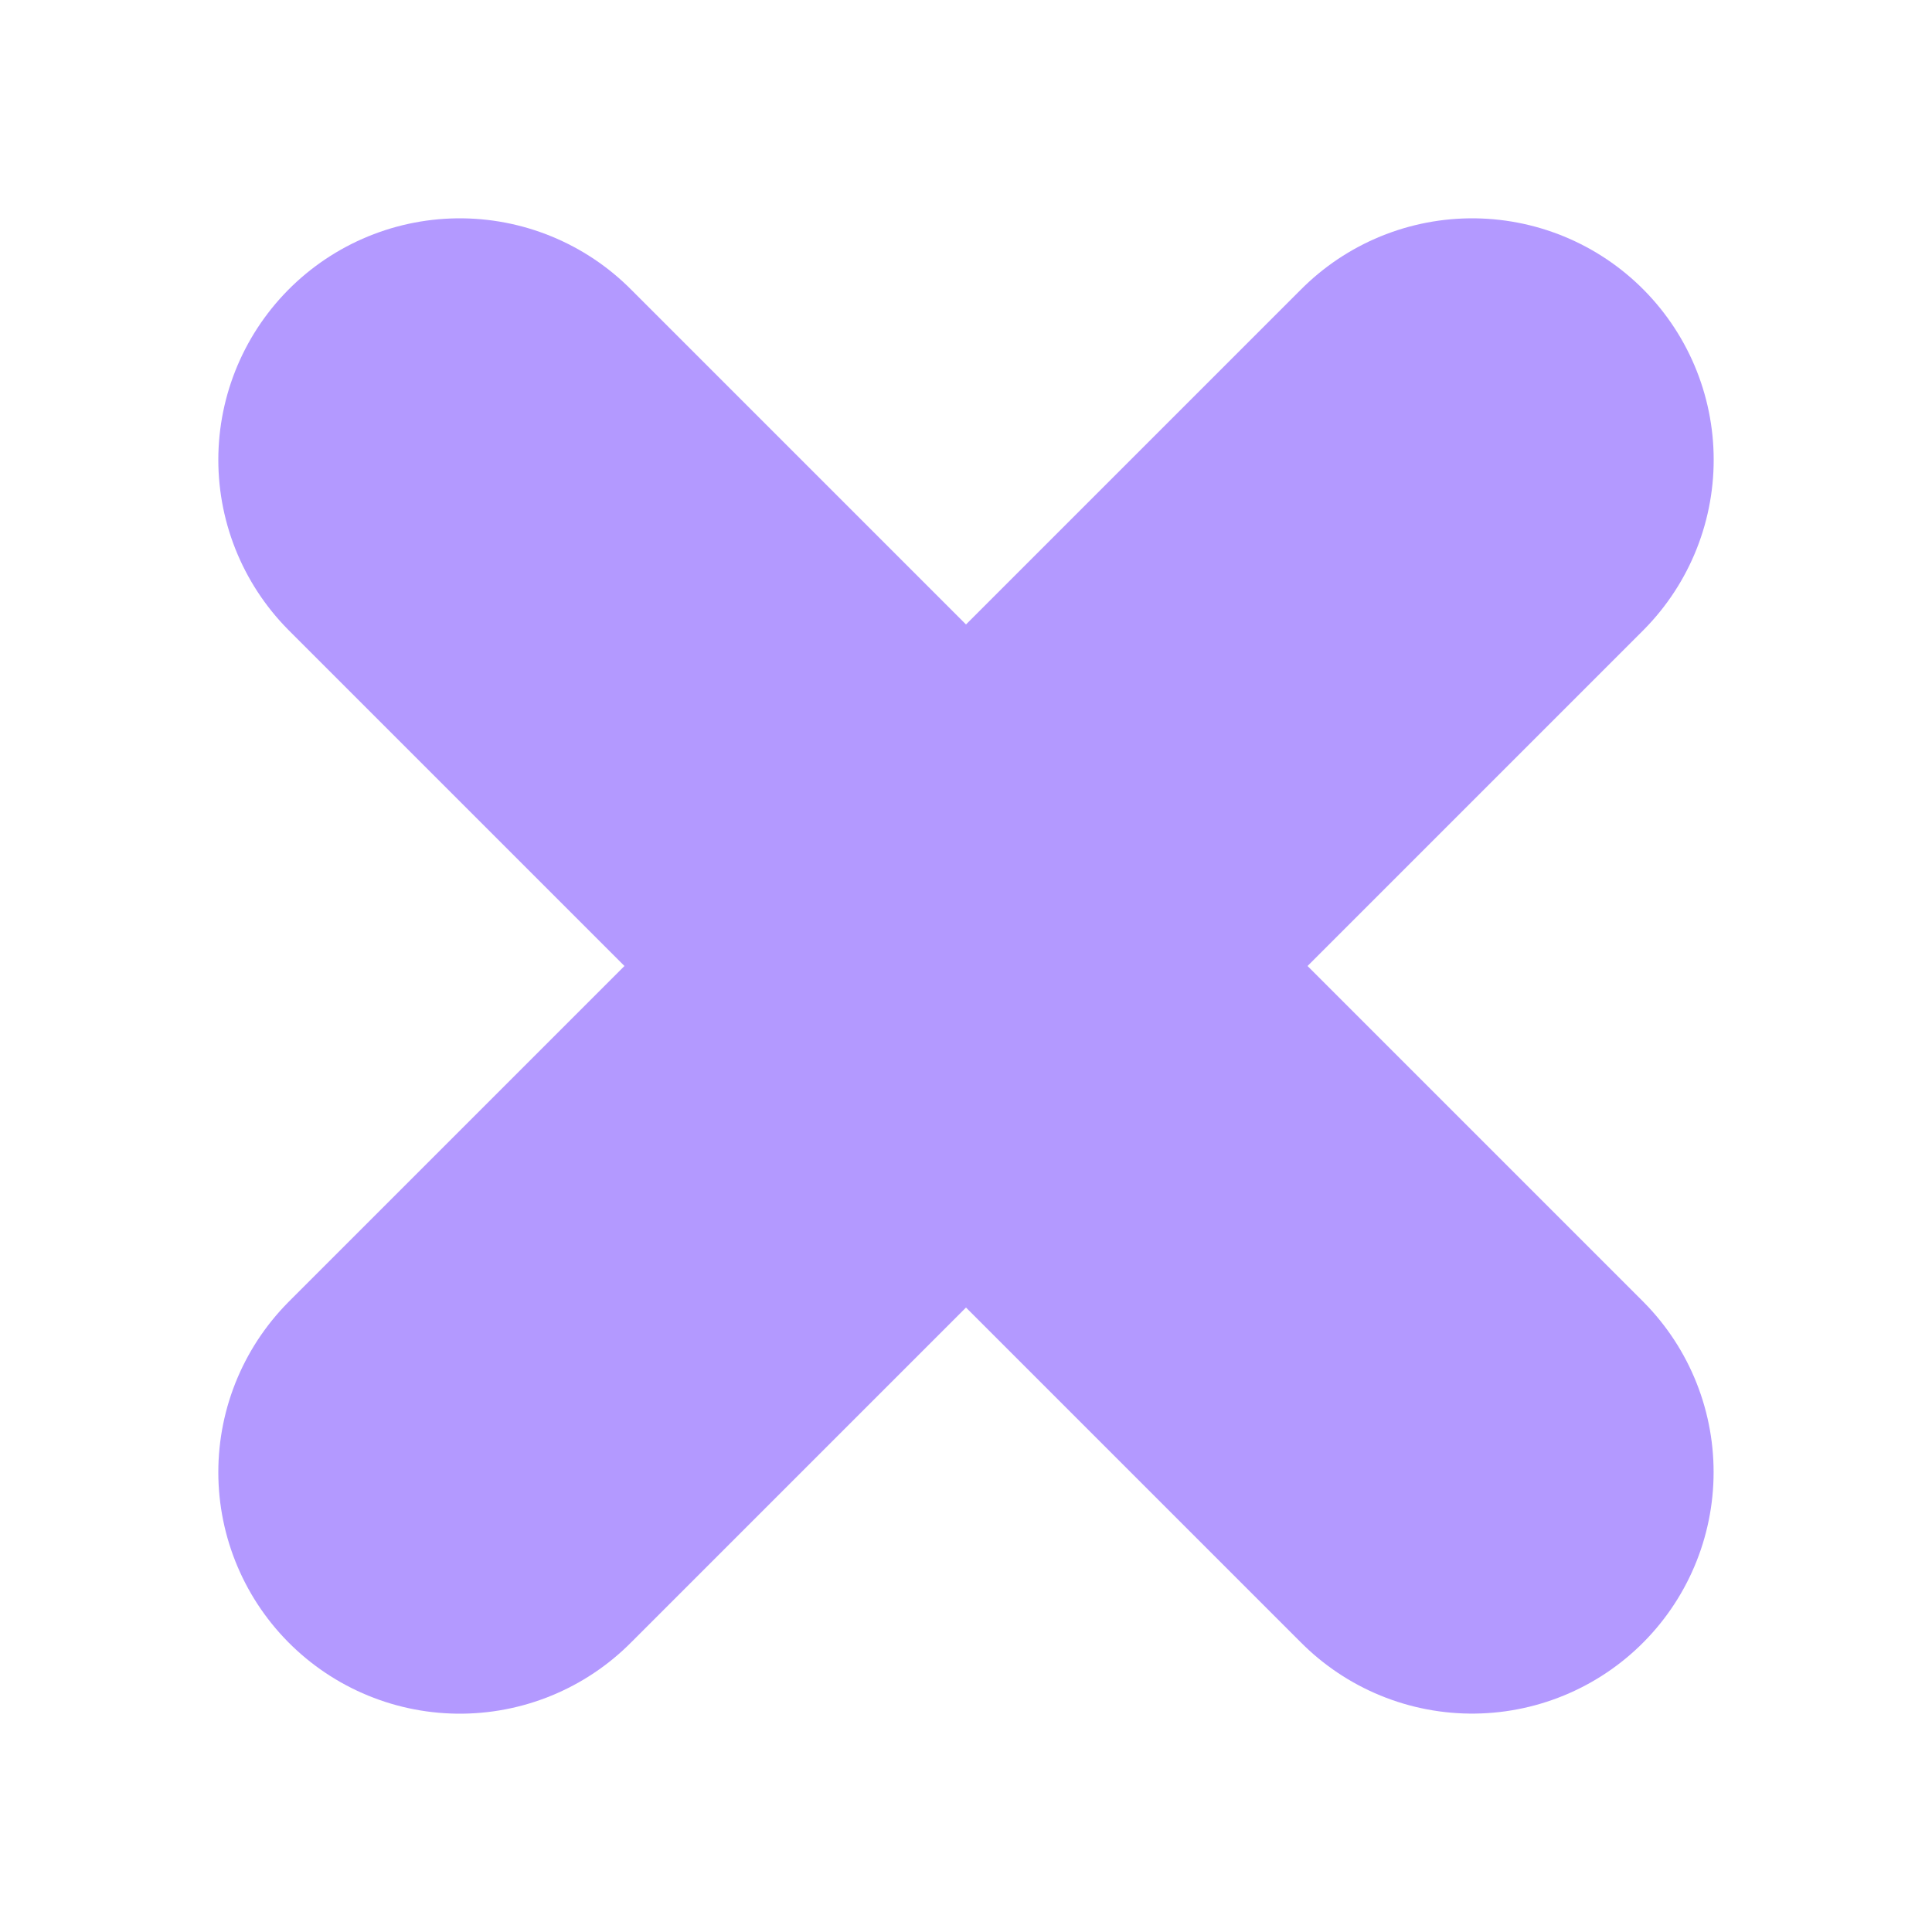 <svg enable-background="new 0 0 24 24" height="24" viewBox="0 0 24 24" width="24" xmlns="http://www.w3.org/2000/svg"> <g fill="none" stroke="#b399ff" stroke-linecap="round" stroke-width="6">  <path d="m5.712 18.288 12.576-12.576" fill="#b399ff" stroke="#b399ff"/>  <path d="m5.712 5.712 12.575 12.575" fill="#b399ff" stroke="#b399ff"/> </g></svg>